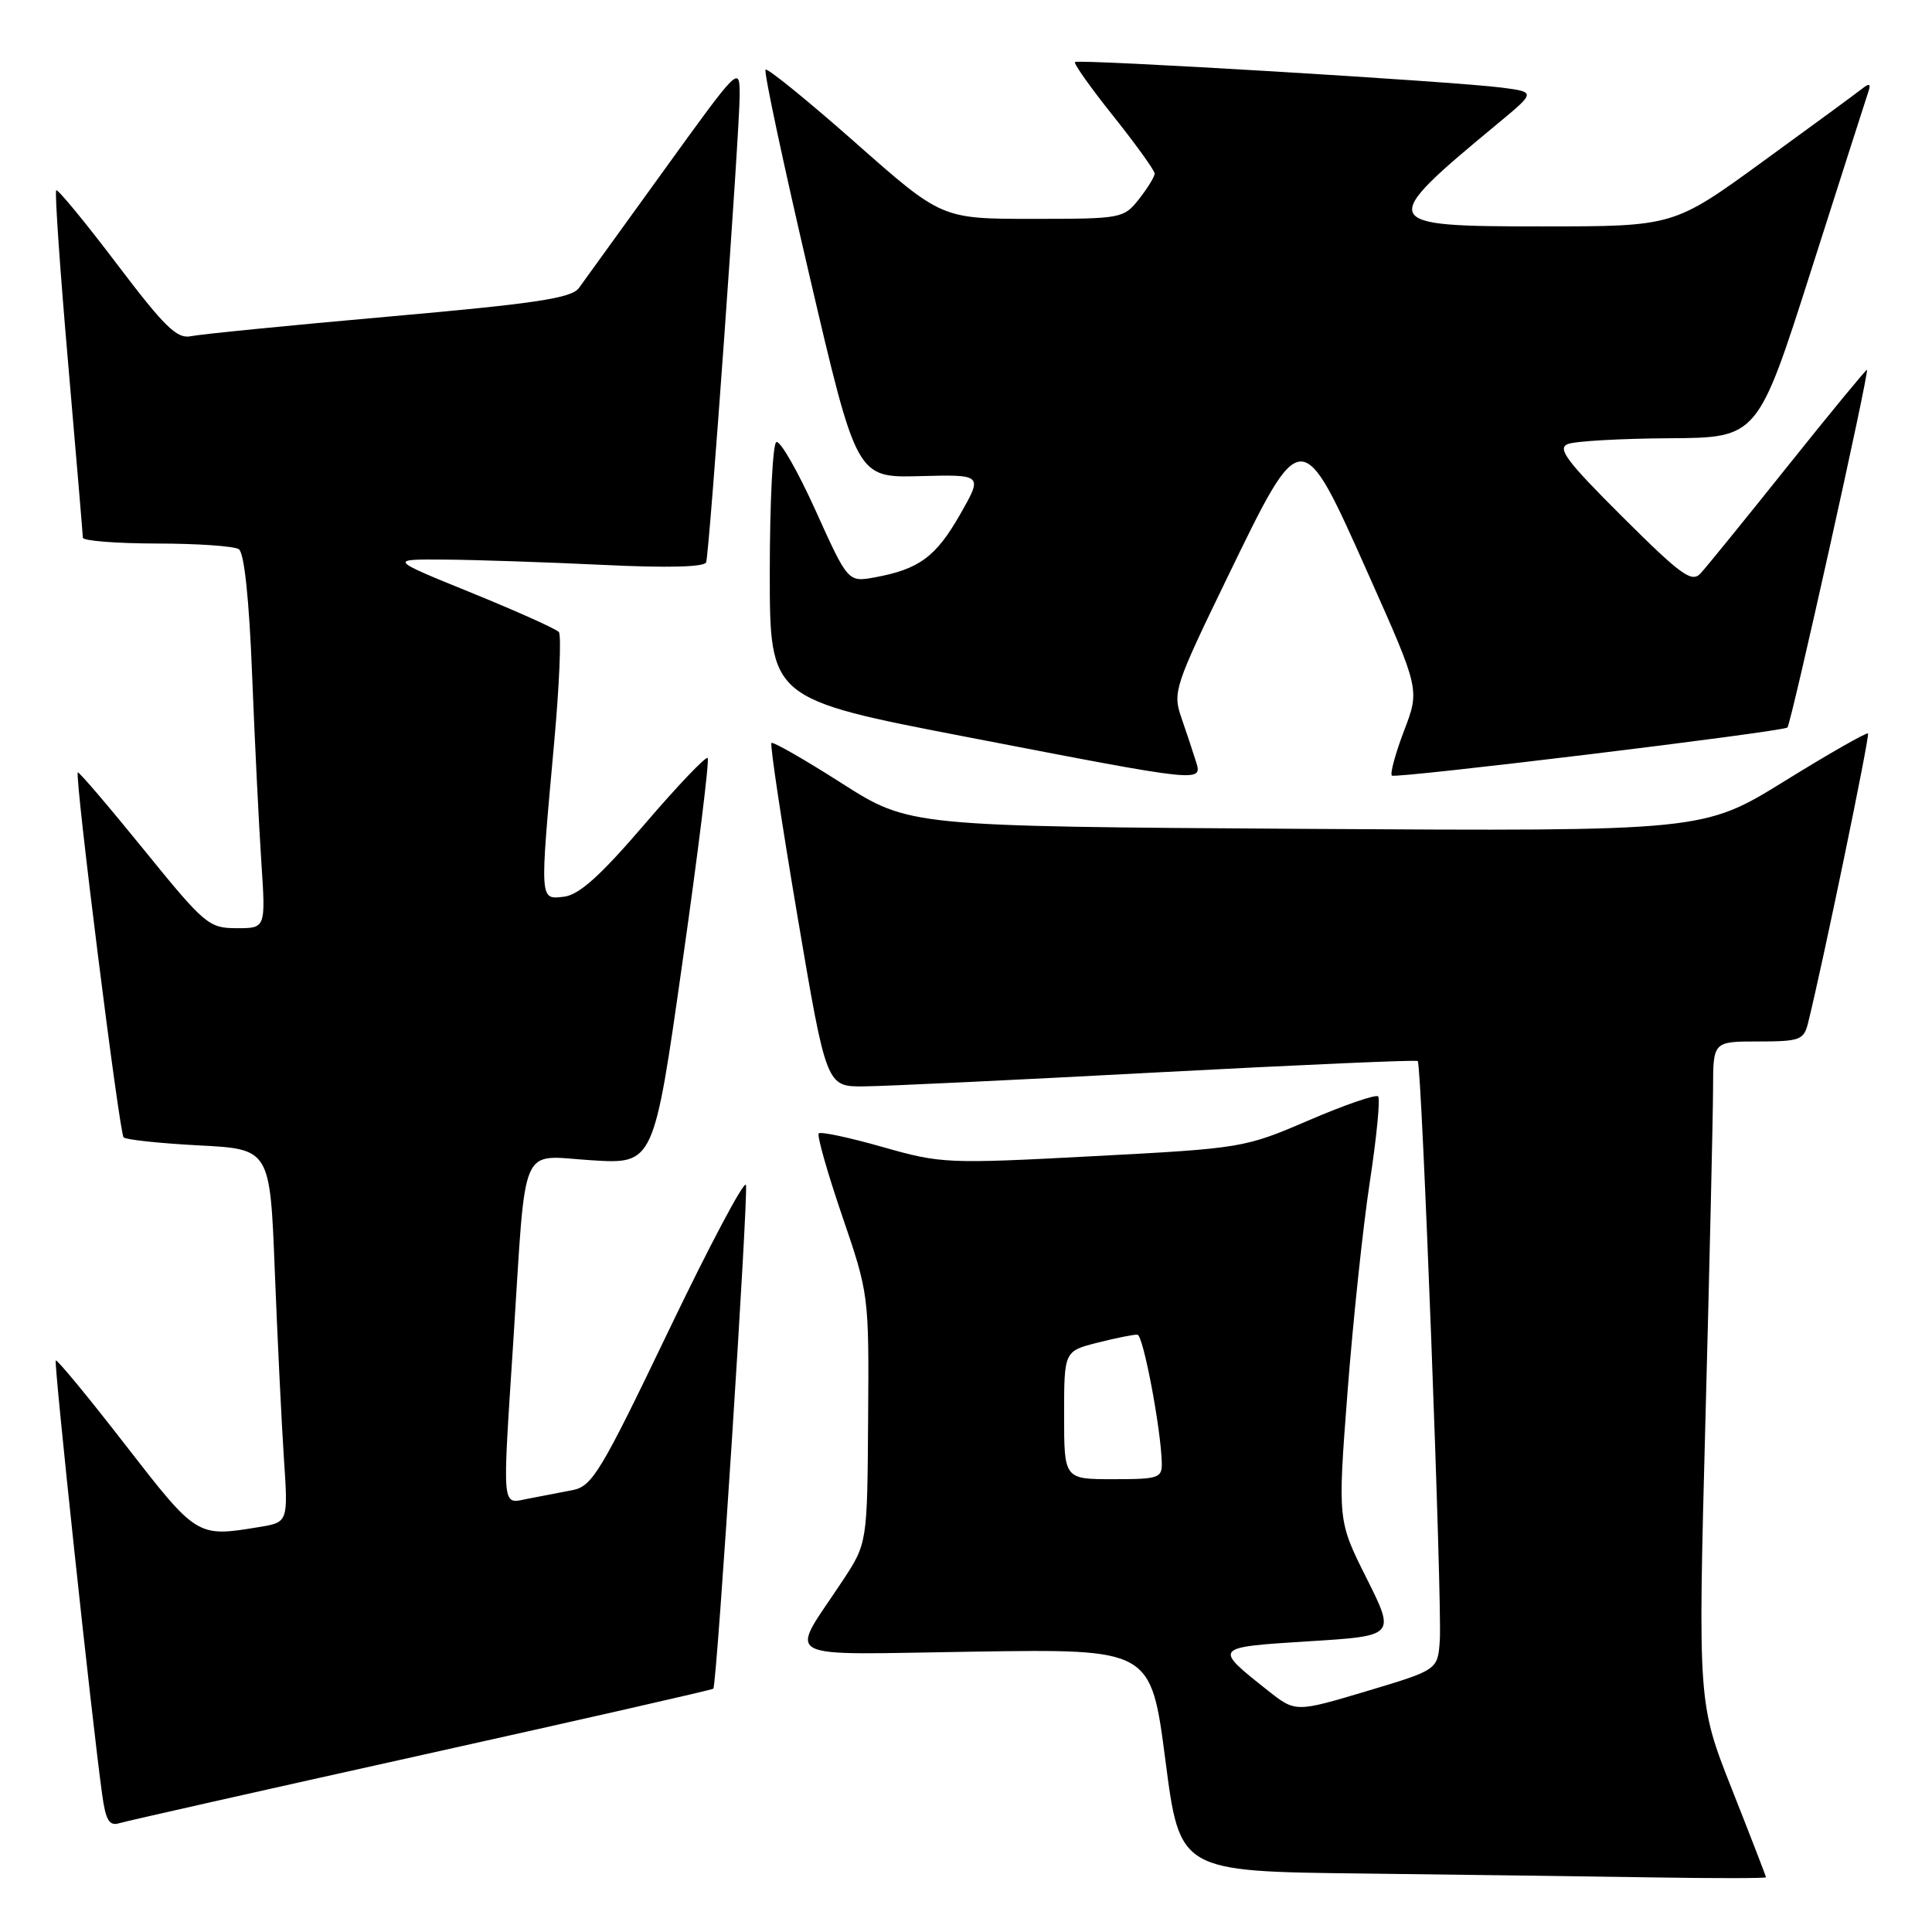 <?xml version="1.0" encoding="UTF-8" standalone="no"?>
<!DOCTYPE svg PUBLIC "-//W3C//DTD SVG 1.1//EN" "http://www.w3.org/Graphics/SVG/1.1/DTD/svg11.dtd" >
<svg xmlns="http://www.w3.org/2000/svg" xmlns:xlink="http://www.w3.org/1999/xlink" version="1.1" viewBox="0 0 256 256">
 <g >
 <path fill="currentColor"
d=" M 234.00 248.75 C 234.00 248.61 231.97 243.36 229.49 237.09 C 224.99 225.68 224.99 225.68 225.98 188.09 C 226.53 167.41 226.98 147.69 226.99 144.25 C 227.00 138.00 227.00 138.00 232.98 138.00 C 238.48 138.00 239.01 137.80 239.57 135.58 C 241.44 128.13 247.79 97.46 247.52 97.19 C 247.34 97.01 242.36 99.85 236.45 103.51 C 225.70 110.15 225.70 110.15 173.10 109.83 C 120.50 109.50 120.50 109.50 111.54 103.79 C 106.62 100.65 102.42 98.24 102.22 98.45 C 102.01 98.65 103.57 108.99 105.67 121.41 C 109.50 144.00 109.50 144.00 114.50 143.95 C 117.25 143.93 134.80 143.09 153.50 142.09 C 172.20 141.10 187.66 140.42 187.86 140.59 C 188.39 141.03 191.12 212.77 190.78 217.39 C 190.50 221.27 190.50 221.27 181.08 224.09 C 171.66 226.90 171.66 226.90 167.98 223.99 C 160.74 218.25 160.72 218.28 173.41 217.48 C 184.90 216.77 184.90 216.77 181.08 209.13 C 177.25 201.50 177.25 201.50 178.55 184.50 C 179.27 175.15 180.59 162.62 181.50 156.66 C 182.41 150.70 182.91 145.58 182.61 145.28 C 182.31 144.98 178.18 146.40 173.44 148.44 C 164.89 152.11 164.62 152.16 144.87 153.20 C 125.49 154.23 124.70 154.19 116.94 151.98 C 112.55 150.73 108.74 149.92 108.49 150.18 C 108.23 150.44 109.62 155.34 111.58 161.08 C 115.13 171.46 115.15 171.57 115.03 188.00 C 114.92 204.50 114.92 204.50 111.62 209.50 C 104.53 220.25 102.63 219.24 129.16 218.85 C 152.50 218.50 152.50 218.50 154.42 233.23 C 156.33 247.97 156.33 247.97 180.42 248.25 C 193.66 248.41 211.14 248.64 219.25 248.77 C 227.36 248.90 234.00 248.89 234.00 248.75 Z  M 55.90 232.55 C 77.02 227.86 94.40 223.91 94.52 223.76 C 95.00 223.18 99.20 158.11 98.84 157.01 C 98.62 156.35 94.00 165.06 88.58 176.36 C 79.60 195.07 78.47 196.95 75.86 197.45 C 74.29 197.75 71.65 198.26 70.00 198.58 C 66.42 199.27 66.54 200.56 68.03 177.50 C 69.75 150.78 68.72 153.14 78.36 153.74 C 86.63 154.26 86.63 154.26 90.42 127.57 C 92.51 112.89 94.02 100.68 93.77 100.44 C 93.52 100.19 89.75 104.15 85.38 109.25 C 79.52 116.08 76.73 118.58 74.72 118.82 C 71.48 119.19 71.51 119.57 73.42 98.50 C 74.12 90.80 74.40 84.16 74.05 83.75 C 73.69 83.33 68.47 80.99 62.45 78.54 C 51.50 74.09 51.50 74.09 59.00 74.15 C 63.12 74.18 72.52 74.50 79.88 74.85 C 88.49 75.27 93.37 75.14 93.57 74.50 C 94.02 73.07 98.01 17.28 98.01 12.59 C 98.00 8.70 97.94 8.76 87.96 22.59 C 82.44 30.24 77.38 37.25 76.71 38.16 C 75.73 39.51 71.05 40.22 51.50 41.95 C 38.30 43.12 26.51 44.29 25.29 44.55 C 23.46 44.94 21.80 43.32 15.45 34.93 C 11.25 29.39 7.65 25.02 7.45 25.22 C 7.24 25.42 7.95 35.69 9.02 48.04 C 10.09 60.39 10.97 70.84 10.98 71.25 C 10.99 71.66 15.39 72.01 20.75 72.02 C 26.11 72.02 31.01 72.36 31.64 72.77 C 32.36 73.23 33.01 79.30 33.41 89.50 C 33.76 98.30 34.31 109.44 34.63 114.25 C 35.21 123.00 35.21 123.00 31.36 122.99 C 27.67 122.99 27.13 122.53 19.03 112.55 C 14.37 106.81 10.45 102.22 10.31 102.35 C 9.87 102.80 15.81 150.14 16.38 150.71 C 16.69 151.02 21.18 151.50 26.36 151.77 C 35.78 152.26 35.78 152.26 36.41 168.38 C 36.76 177.25 37.30 188.37 37.61 193.10 C 38.19 201.71 38.19 201.71 34.34 202.34 C 26.10 203.70 26.12 203.71 16.60 191.44 C 11.71 185.13 7.56 180.10 7.39 180.27 C 7.11 180.56 12.17 227.95 13.54 237.80 C 14.01 241.22 14.48 241.99 15.82 241.58 C 16.74 241.30 34.78 237.24 55.90 232.55 Z  M 158.42 100.75 C 158.03 99.51 157.18 96.94 156.52 95.04 C 155.38 91.74 155.66 90.88 162.62 76.54 C 172.54 56.09 172.39 56.09 181.34 76.15 C 188.13 91.38 188.13 91.38 186.04 96.84 C 184.90 99.84 184.17 102.50 184.43 102.77 C 184.86 103.20 236.04 96.98 236.84 96.40 C 237.30 96.07 247.77 49.00 247.38 49.00 C 247.22 49.00 242.49 54.74 236.89 61.75 C 231.29 68.76 226.09 75.16 225.34 75.97 C 224.17 77.25 222.77 76.24 214.99 68.49 C 207.60 61.13 206.30 59.41 207.74 58.84 C 208.71 58.45 214.77 58.11 221.21 58.07 C 232.91 58.00 232.91 58.00 240.01 35.75 C 243.92 23.51 247.32 12.87 247.58 12.11 C 247.92 11.10 247.70 11.00 246.77 11.73 C 246.07 12.29 240.16 16.63 233.63 21.37 C 221.77 30.00 221.77 30.00 204.38 30.00 C 182.53 30.00 182.39 29.68 198.50 16.34 C 203.49 12.20 203.49 12.20 199.00 11.61 C 192.57 10.78 142.87 7.80 142.44 8.22 C 142.25 8.42 144.54 11.66 147.55 15.42 C 150.55 19.19 153.00 22.60 153.00 23.00 C 153.00 23.40 152.07 24.92 150.93 26.37 C 148.89 28.95 148.63 29.00 136.81 29.00 C 124.77 29.00 124.77 29.00 113.33 18.89 C 107.03 13.33 101.68 8.98 101.44 9.23 C 101.19 9.48 103.81 21.75 107.25 36.49 C 113.51 63.31 113.51 63.31 121.88 63.09 C 130.24 62.87 130.24 62.87 127.21 68.18 C 124.01 73.78 121.79 75.42 115.93 76.50 C 112.36 77.15 112.36 77.15 108.05 67.60 C 105.67 62.35 103.34 58.29 102.86 58.58 C 102.39 58.88 102.00 66.66 102.00 75.87 C 102.00 92.62 102.00 92.62 128.25 97.68 C 159.82 103.78 159.37 103.73 158.42 100.75 Z  M 141.00 187.51 C 141.00 179.03 141.00 179.03 145.47 177.90 C 147.93 177.28 150.29 176.81 150.72 176.85 C 151.48 176.91 153.81 189.19 153.94 193.75 C 154.00 195.86 153.59 196.00 147.50 196.00 C 141.00 196.00 141.00 196.00 141.00 187.51 Z "/>
</g>
</svg>